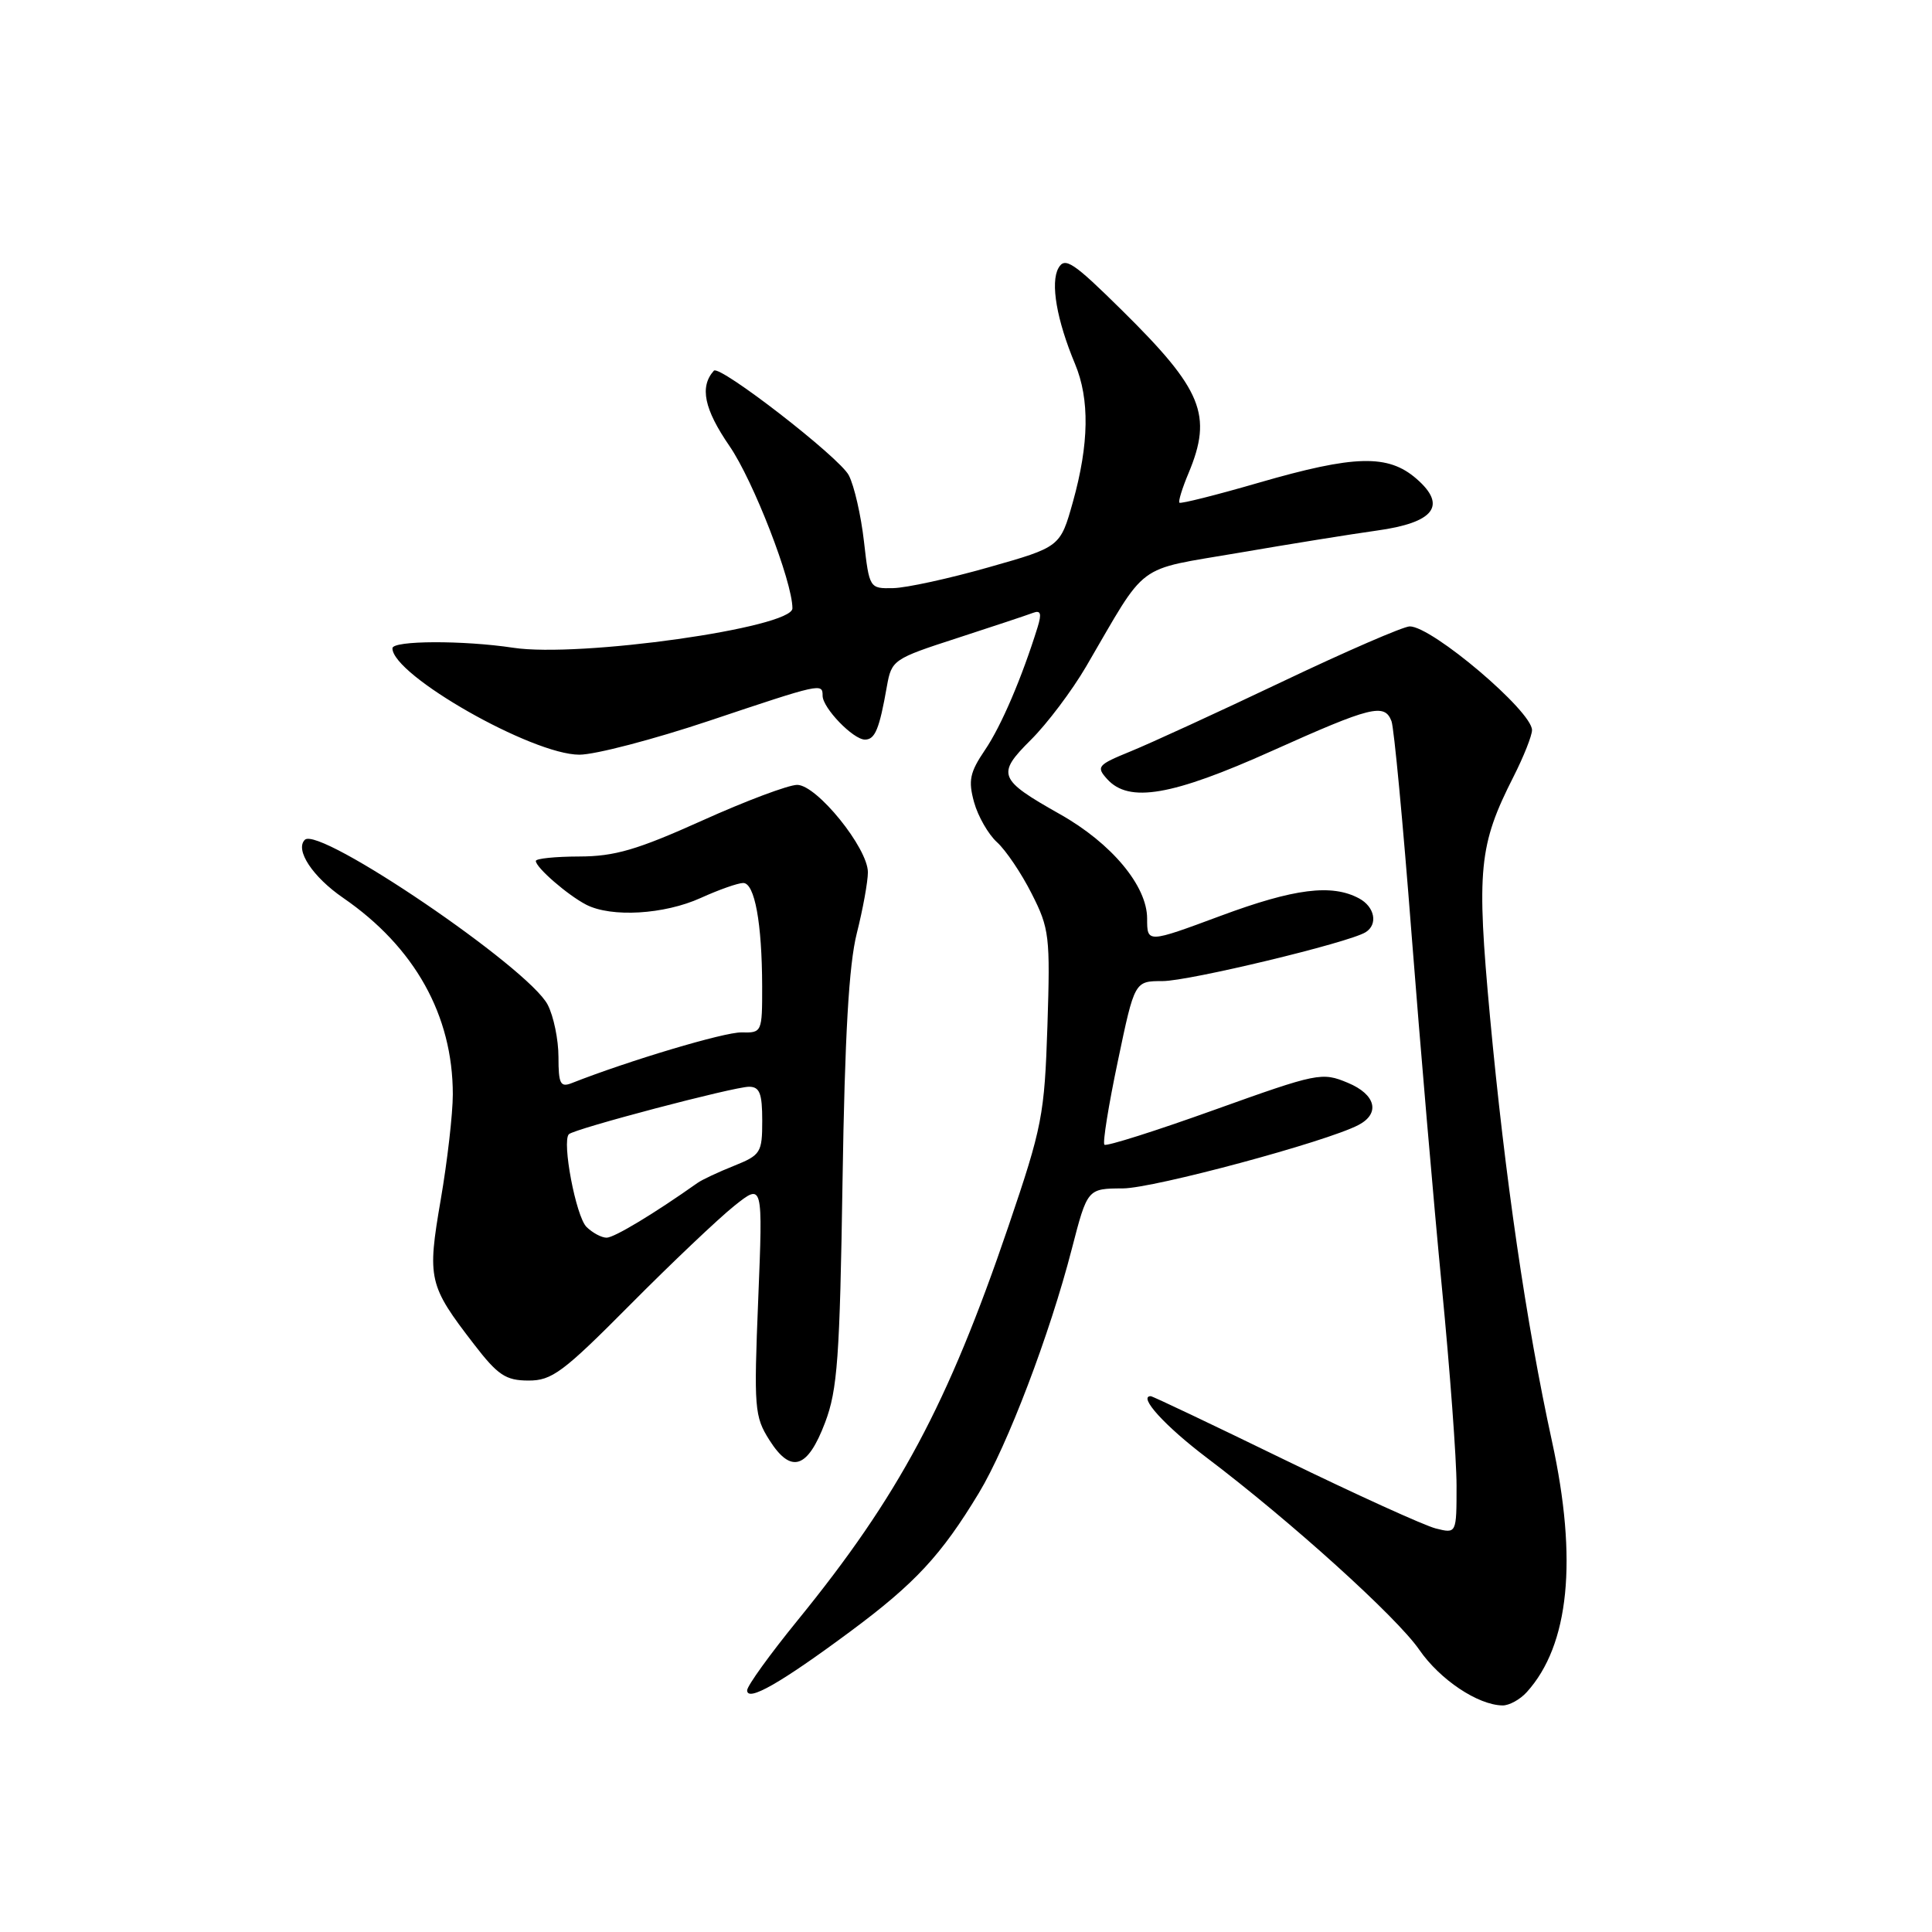 <?xml version="1.0" encoding="UTF-8" standalone="no"?>
<!DOCTYPE svg PUBLIC "-//W3C//DTD SVG 1.1//EN" "http://www.w3.org/Graphics/SVG/1.1/DTD/svg11.dtd" >
<svg xmlns="http://www.w3.org/2000/svg" xmlns:xlink="http://www.w3.org/1999/xlink" version="1.1" viewBox="0 0 256 256">
 <g >
 <path fill="currentColor"
d=" M 202.31 224.21 C 207.94 217.99 209.07 206.69 205.65 191.00 C 202.23 175.35 199.41 155.99 197.43 134.70 C 195.63 115.18 195.94 112.00 200.55 102.91 C 201.90 100.25 203.00 97.47 203.00 96.74 C 203.00 94.23 189.76 83.00 186.80 83.00 C 185.97 83.00 178.36 86.30 169.90 90.33 C 161.43 94.36 152.39 98.51 149.81 99.56 C 145.43 101.35 145.22 101.59 146.71 103.24 C 149.60 106.43 155.29 105.45 168.54 99.50 C 181.71 93.59 183.46 93.15 184.38 95.56 C 184.71 96.41 185.91 109.12 187.04 123.80 C 188.18 138.48 189.98 159.49 191.05 170.50 C 192.12 181.50 193.00 193.36 193.00 196.86 C 193.00 203.22 193.00 203.22 190.25 202.53 C 188.74 202.15 179.72 198.05 170.20 193.42 C 160.69 188.79 152.72 185.00 152.48 185.00 C 150.76 185.00 154.36 188.96 159.88 193.14 C 171.00 201.55 185.08 214.27 188.06 218.60 C 190.80 222.57 195.83 225.93 199.10 225.98 C 199.97 225.99 201.42 225.20 202.31 224.21 Z  M 112.63 216.21 C 121.25 209.82 124.72 206.08 129.71 197.82 C 133.48 191.58 139.10 176.82 142.02 165.49 C 144.09 157.49 144.09 157.49 148.79 157.47 C 152.88 157.45 175.77 151.29 180.00 149.07 C 182.93 147.54 182.30 145.02 178.60 143.48 C 175.16 142.04 174.62 142.15 160.92 147.06 C 153.15 149.85 146.59 151.93 146.34 151.68 C 146.09 151.43 146.89 146.45 148.12 140.61 C 150.34 130.00 150.34 130.00 154.04 130.00 C 157.55 130.00 178.71 124.91 180.94 123.53 C 182.62 122.50 182.17 120.16 180.08 119.04 C 176.46 117.10 171.50 117.73 161.75 121.35 C 152.00 124.97 152.00 124.97 152.00 121.71 C 152.00 117.39 147.29 111.74 140.46 107.89 C 132.27 103.27 132.01 102.60 136.59 98.04 C 138.74 95.91 142.03 91.54 143.91 88.33 C 152.16 74.21 150.23 75.64 164.14 73.25 C 170.94 72.08 179.16 70.76 182.40 70.31 C 190.05 69.26 191.79 67.00 187.69 63.44 C 183.93 60.17 179.51 60.28 166.80 63.96 C 161.19 65.59 156.45 66.78 156.28 66.61 C 156.11 66.45 156.65 64.68 157.49 62.69 C 160.70 55.00 159.33 51.64 148.69 41.14 C 142.20 34.73 141.10 34.00 140.25 35.52 C 139.16 37.46 140.02 42.42 142.45 48.23 C 144.40 52.90 144.31 58.82 142.17 66.49 C 140.49 72.48 140.49 72.48 131.00 75.17 C 125.77 76.66 120.08 77.90 118.35 77.93 C 115.22 78.00 115.19 77.96 114.48 71.75 C 114.09 68.31 113.19 64.36 112.47 62.98 C 111.27 60.63 95.33 48.28 94.59 49.12 C 92.68 51.25 93.30 54.21 96.66 59.10 C 99.82 63.69 105.00 77.05 105.00 80.61 C 105.00 83.18 76.79 87.17 68.00 85.83 C 61.38 84.83 52.00 84.86 52.00 85.90 C 52.00 89.46 70.51 100.00 76.77 100.00 C 78.87 100.00 86.62 97.97 94.00 95.50 C 108.80 90.54 109.00 90.49 109.00 92.19 C 109.00 93.80 113.05 98.00 114.61 98.00 C 115.95 98.00 116.52 96.62 117.52 90.93 C 118.14 87.45 118.37 87.29 126.83 84.55 C 131.60 83.00 136.11 81.50 136.87 81.21 C 137.90 80.82 138.05 81.28 137.49 83.10 C 135.42 89.77 132.67 96.21 130.52 99.37 C 128.50 102.35 128.28 103.42 129.07 106.30 C 129.59 108.17 130.96 110.56 132.11 111.60 C 133.27 112.65 135.34 115.71 136.70 118.41 C 139.05 123.03 139.17 124.05 138.79 135.91 C 138.40 147.79 138.11 149.29 133.62 162.50 C 125.58 186.12 119.10 198.22 105.68 214.71 C 102.01 219.22 99.00 223.39 99.00 223.98 C 99.00 225.56 103.46 223.01 112.63 216.21 Z  M 109.33 188.49 C 110.97 184.17 111.28 179.89 111.64 156.50 C 111.94 137.23 112.48 127.83 113.53 123.67 C 114.34 120.46 115.00 116.82 115.00 115.58 C 115.00 112.37 108.23 104.00 105.63 104.00 C 104.48 104.00 98.80 106.13 93.02 108.74 C 84.42 112.61 81.45 113.48 76.75 113.49 C 73.59 113.50 71.00 113.76 71.00 114.08 C 71.00 114.95 75.21 118.60 77.68 119.88 C 81.02 121.59 88.01 121.18 92.86 118.98 C 95.26 117.89 97.79 117.00 98.48 117.00 C 100.00 117.00 100.97 122.31 100.99 130.68 C 101.00 136.78 100.96 136.87 98.25 136.80 C 96.00 136.75 83.31 140.54 75.75 143.52 C 74.25 144.11 74.00 143.61 74.00 140.06 C 74.00 137.77 73.36 134.65 72.57 133.13 C 70.04 128.24 42.28 109.39 40.39 111.28 C 39.06 112.61 41.43 116.20 45.48 118.98 C 54.96 125.51 60.00 134.54 60.00 145.01 C 60.00 147.56 59.28 153.84 58.40 158.96 C 56.59 169.49 56.78 170.30 62.80 178.11 C 65.96 182.22 67.01 182.92 70.00 182.93 C 73.12 182.95 74.60 181.85 83.50 172.88 C 89.00 167.34 95.21 161.45 97.30 159.78 C 101.09 156.76 101.09 156.76 100.47 172.13 C 99.88 186.62 99.97 187.69 101.95 190.82 C 104.81 195.33 107.01 194.63 109.33 188.49 Z  M 77.71 162.57 C 76.31 161.17 74.43 151.24 75.38 150.29 C 76.10 149.57 97.24 144.00 99.25 144.00 C 100.66 144.00 101.00 144.88 101.00 148.49 C 101.00 152.74 100.80 153.05 97.25 154.48 C 95.19 155.30 93.02 156.32 92.43 156.74 C 86.71 160.79 81.39 164.00 80.38 164.00 C 79.70 164.00 78.50 163.35 77.71 162.57 Z "/>
</g>
</svg>
